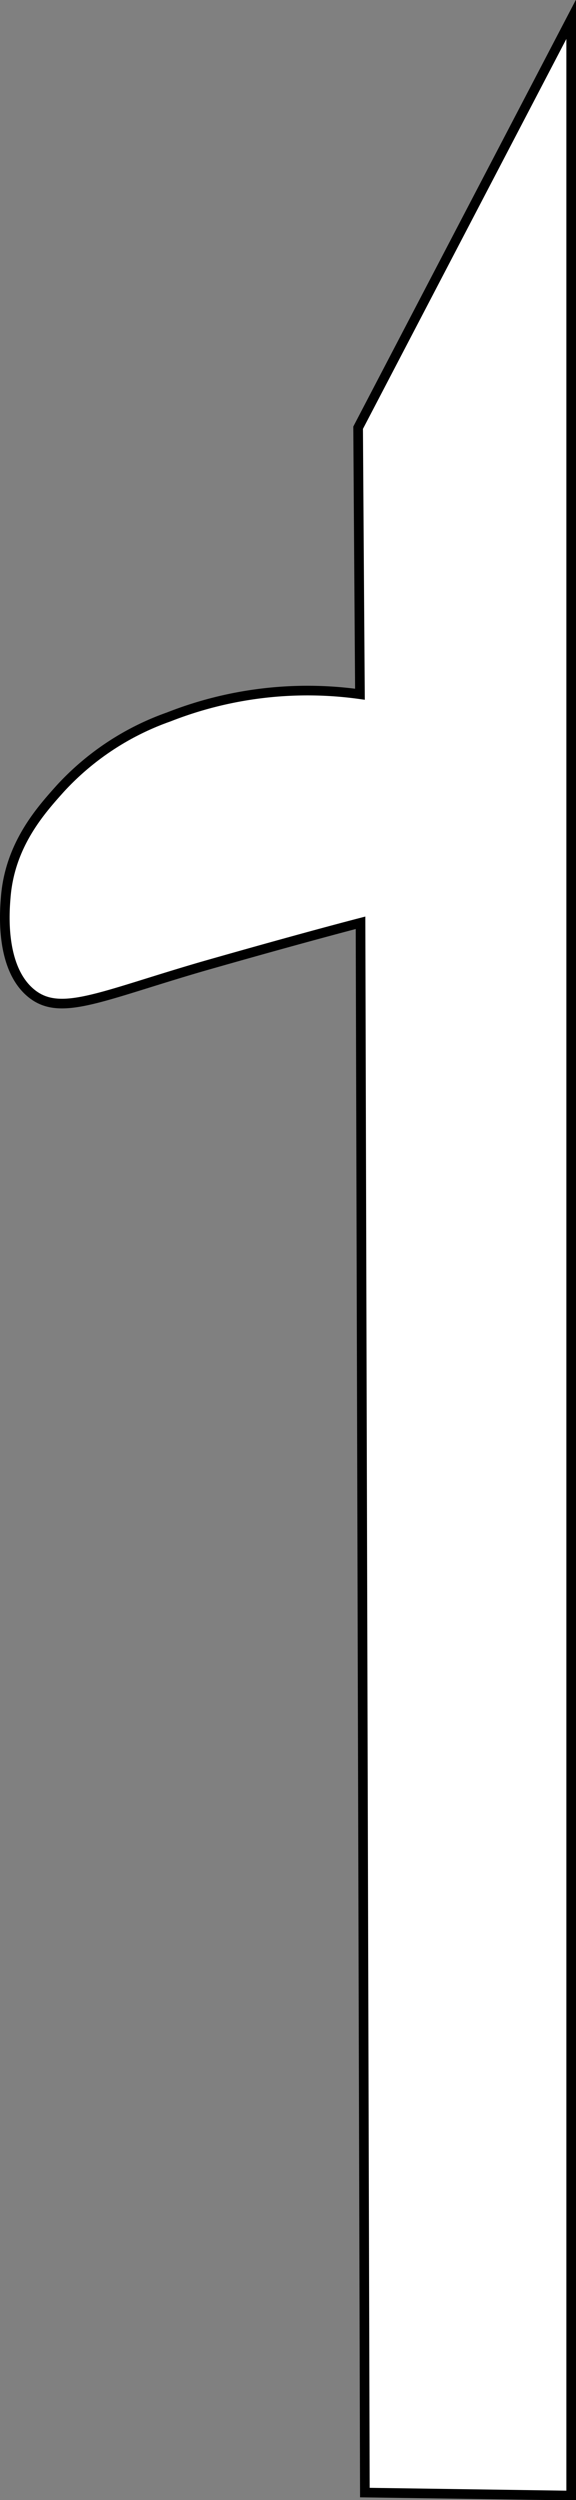 <svg xmlns="http://www.w3.org/2000/svg" viewBox="0 0 59.8 259.47"><rect x="0" y="0" width="59.8" height="259.47" fill="#808080" stroke="none"/><defs><style>.cls-1{fill:white;stroke:#000;stroke-miterlimit:10;}</style></defs><g id="Layer_2" data-name="Layer 2"><g id="Layer_1-2" data-name="Layer 1"><g id="Layer_4" data-name="Layer 4"><path id="driv-front-door" class="cls-1" d="M59.3,2,37.18,44.39q.09,13.83.19,27.66a39.35,39.35,0,0,0-19.86,2.36A27.85,27.85,0,0,0,6.25,81.85C4.22,84.12,1,87.69.59,93.2c-.11,1.37-.57,7,2.46,9.72s7.08.55,18-2.63c7-2,12.73-3.57,16.38-4.52l.45,162.92L59.3,259Z"/></g></g></g></svg>
